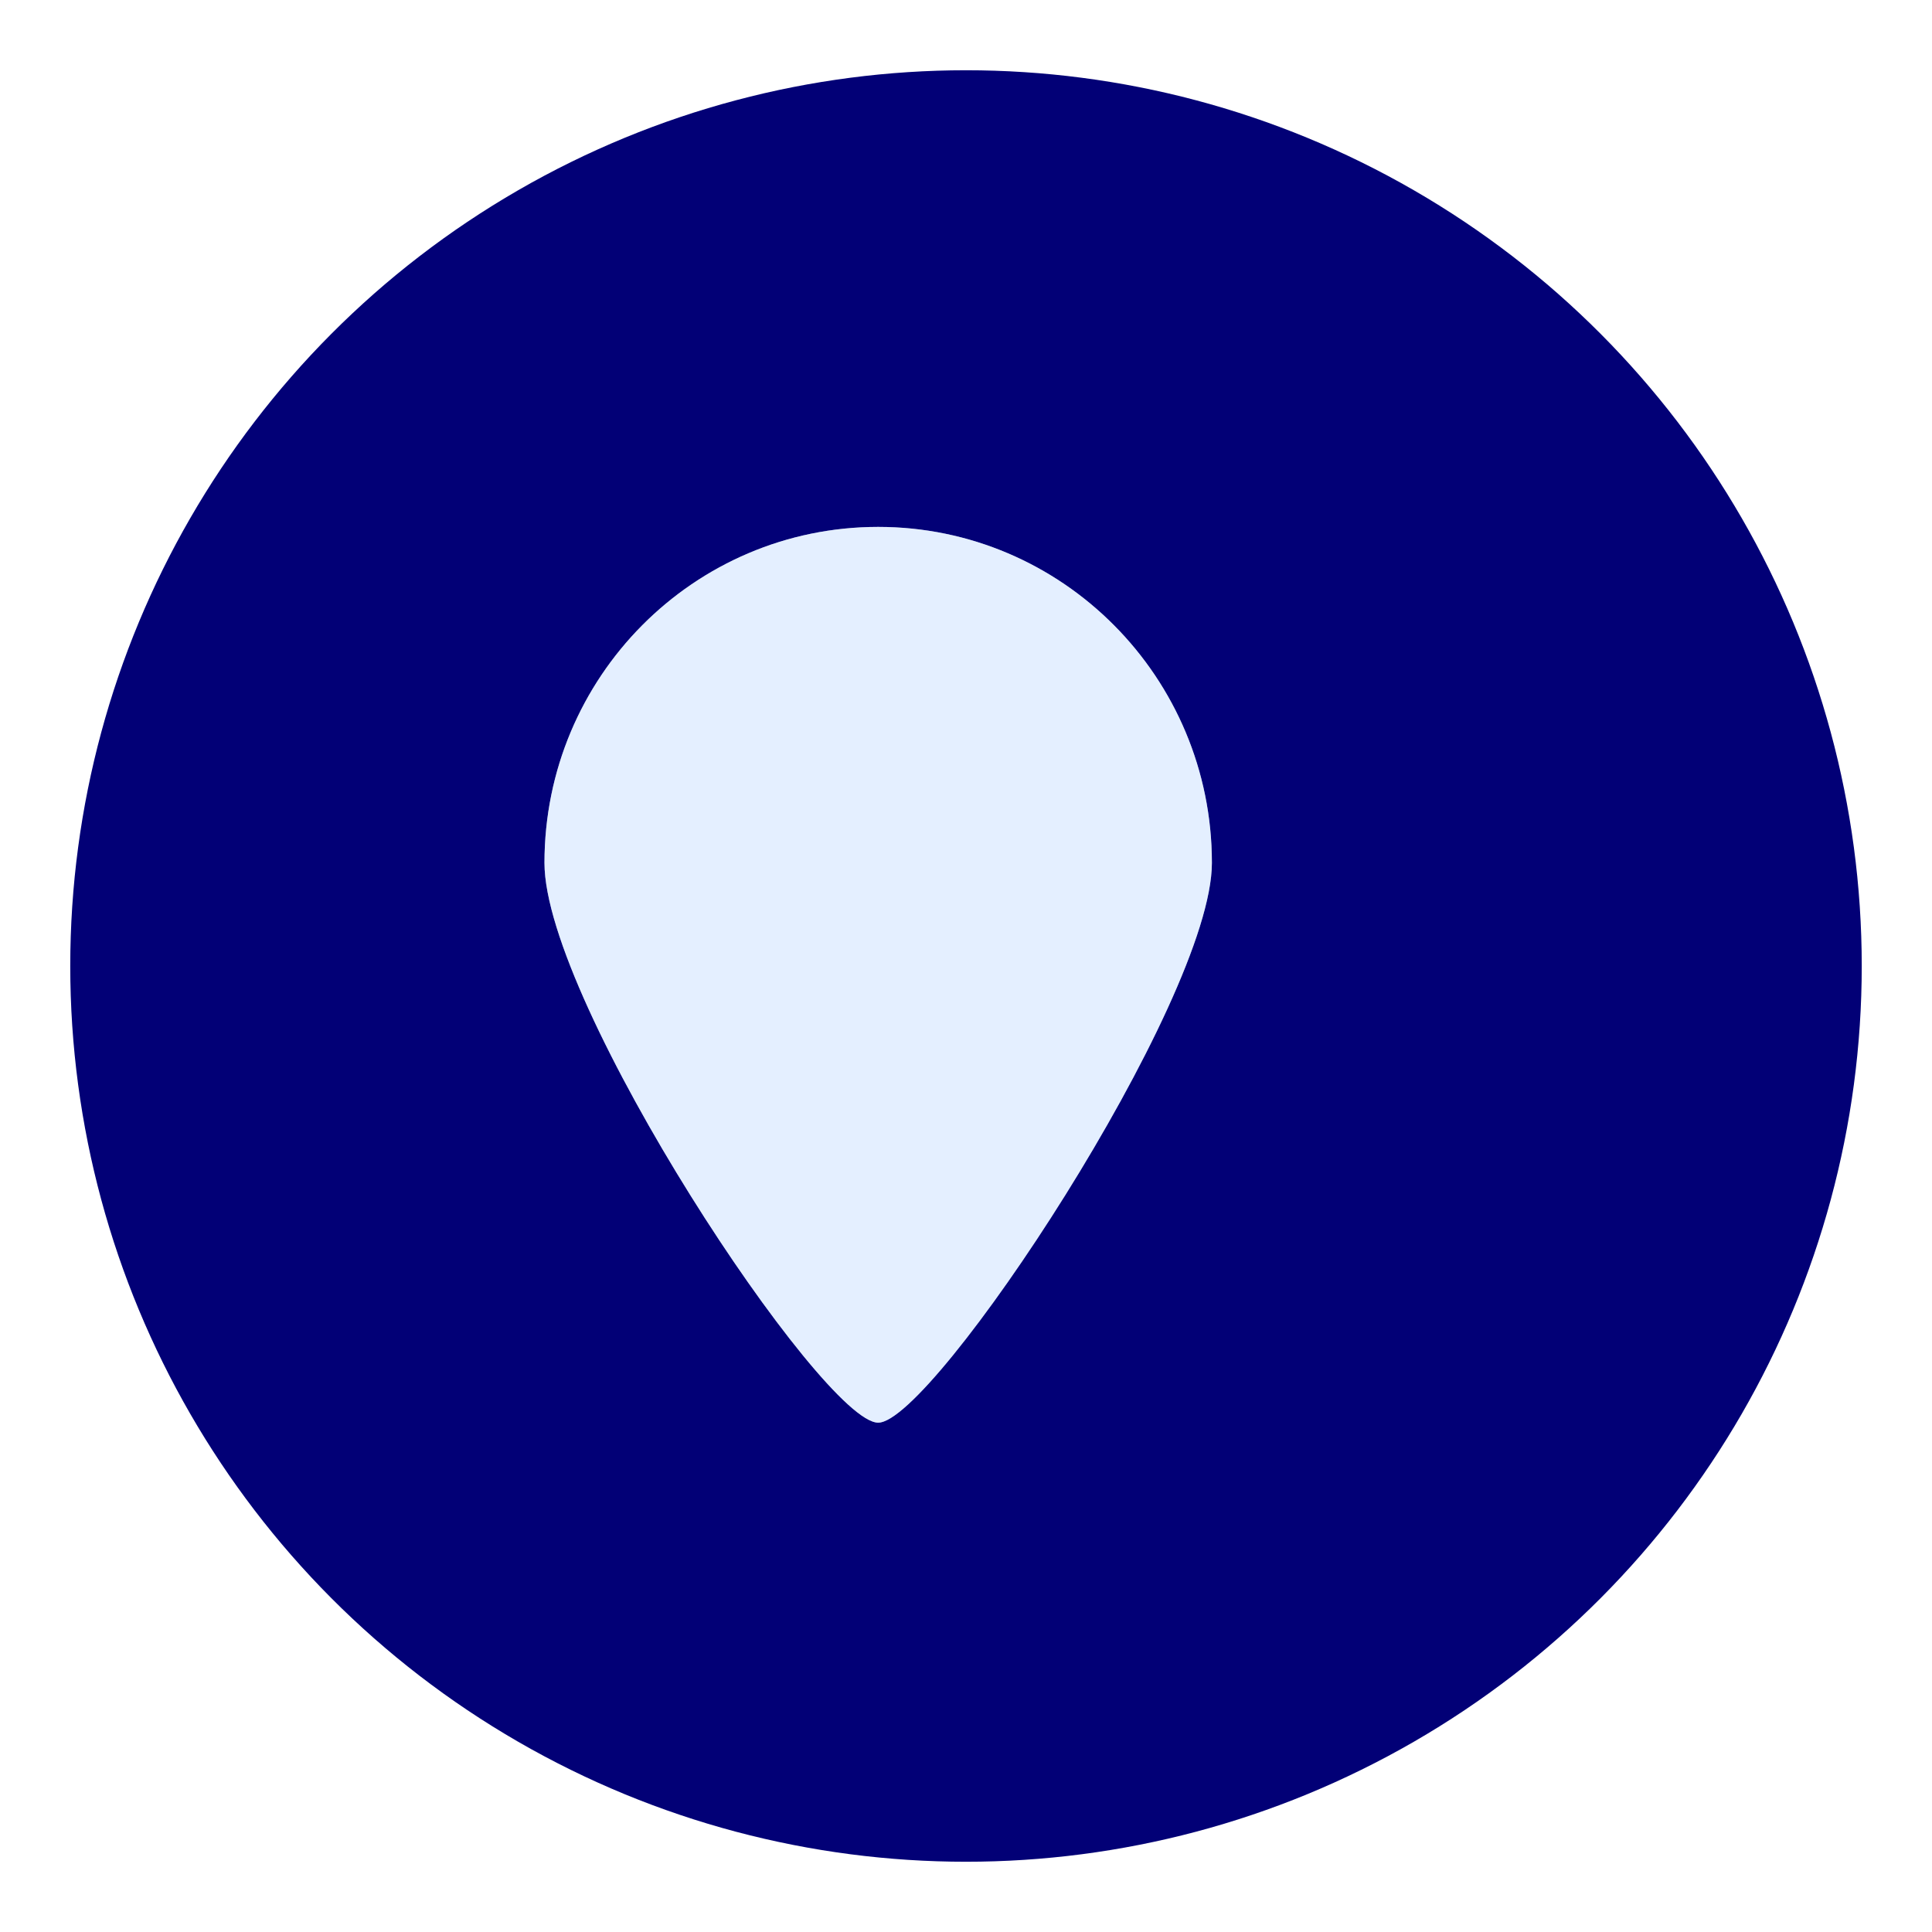 <svg width="110" height="110" viewBox="0 0 110 110" fill="none" xmlns="http://www.w3.org/2000/svg">
<g filter="url(#filter0_d_123_210)">
<circle cx="51" cy="55" r="51" fill="#020076"/>
</g>
<g opacity="0.5">
<path d="M50 30C39.504 30 31 38.56 31 49.127C31 57.117 46.839 81.017 50 81C53.109 81.017 69 57.013 69 49.127C69 38.578 60.496 30 50 30Z" fill="#E4EFFF"/>
</g>
<path d="M50 30C39.504 30 31 38.56 31 49.127C31 57.117 46.839 81.017 50 81C53.109 81.017 69 57.013 69 49.127C69 38.578 60.496 30 50 30Z" fill="#E4EFFF"/>
<defs>
<filter id="filter0_d_123_210" x="0" y="0" width="110" height="110" filterUnits="userSpaceOnUse" color-interpolation-filters="sRGB">
<feFlood flood-opacity="0" result="BackgroundImageFix"/>
<feColorMatrix in="SourceAlpha" type="matrix" values="0 0 0 0 0 0 0 0 0 0 0 0 0 0 0 0 0 0 127 0" result="hardAlpha"/>
<feOffset dx="4"/>
<feGaussianBlur stdDeviation="2"/>
<feComposite in2="hardAlpha" operator="out"/>
<feColorMatrix type="matrix" values="0 0 0 0 0 0 0 0 0 0 0 0 0 0 0 0 0 0 0.25 0"/>
<feBlend mode="normal" in2="BackgroundImageFix" result="effect1_dropShadow_123_210"/>
<feBlend mode="normal" in="SourceGraphic" in2="effect1_dropShadow_123_210" result="shape"/>
</filter>
</defs>
</svg>
